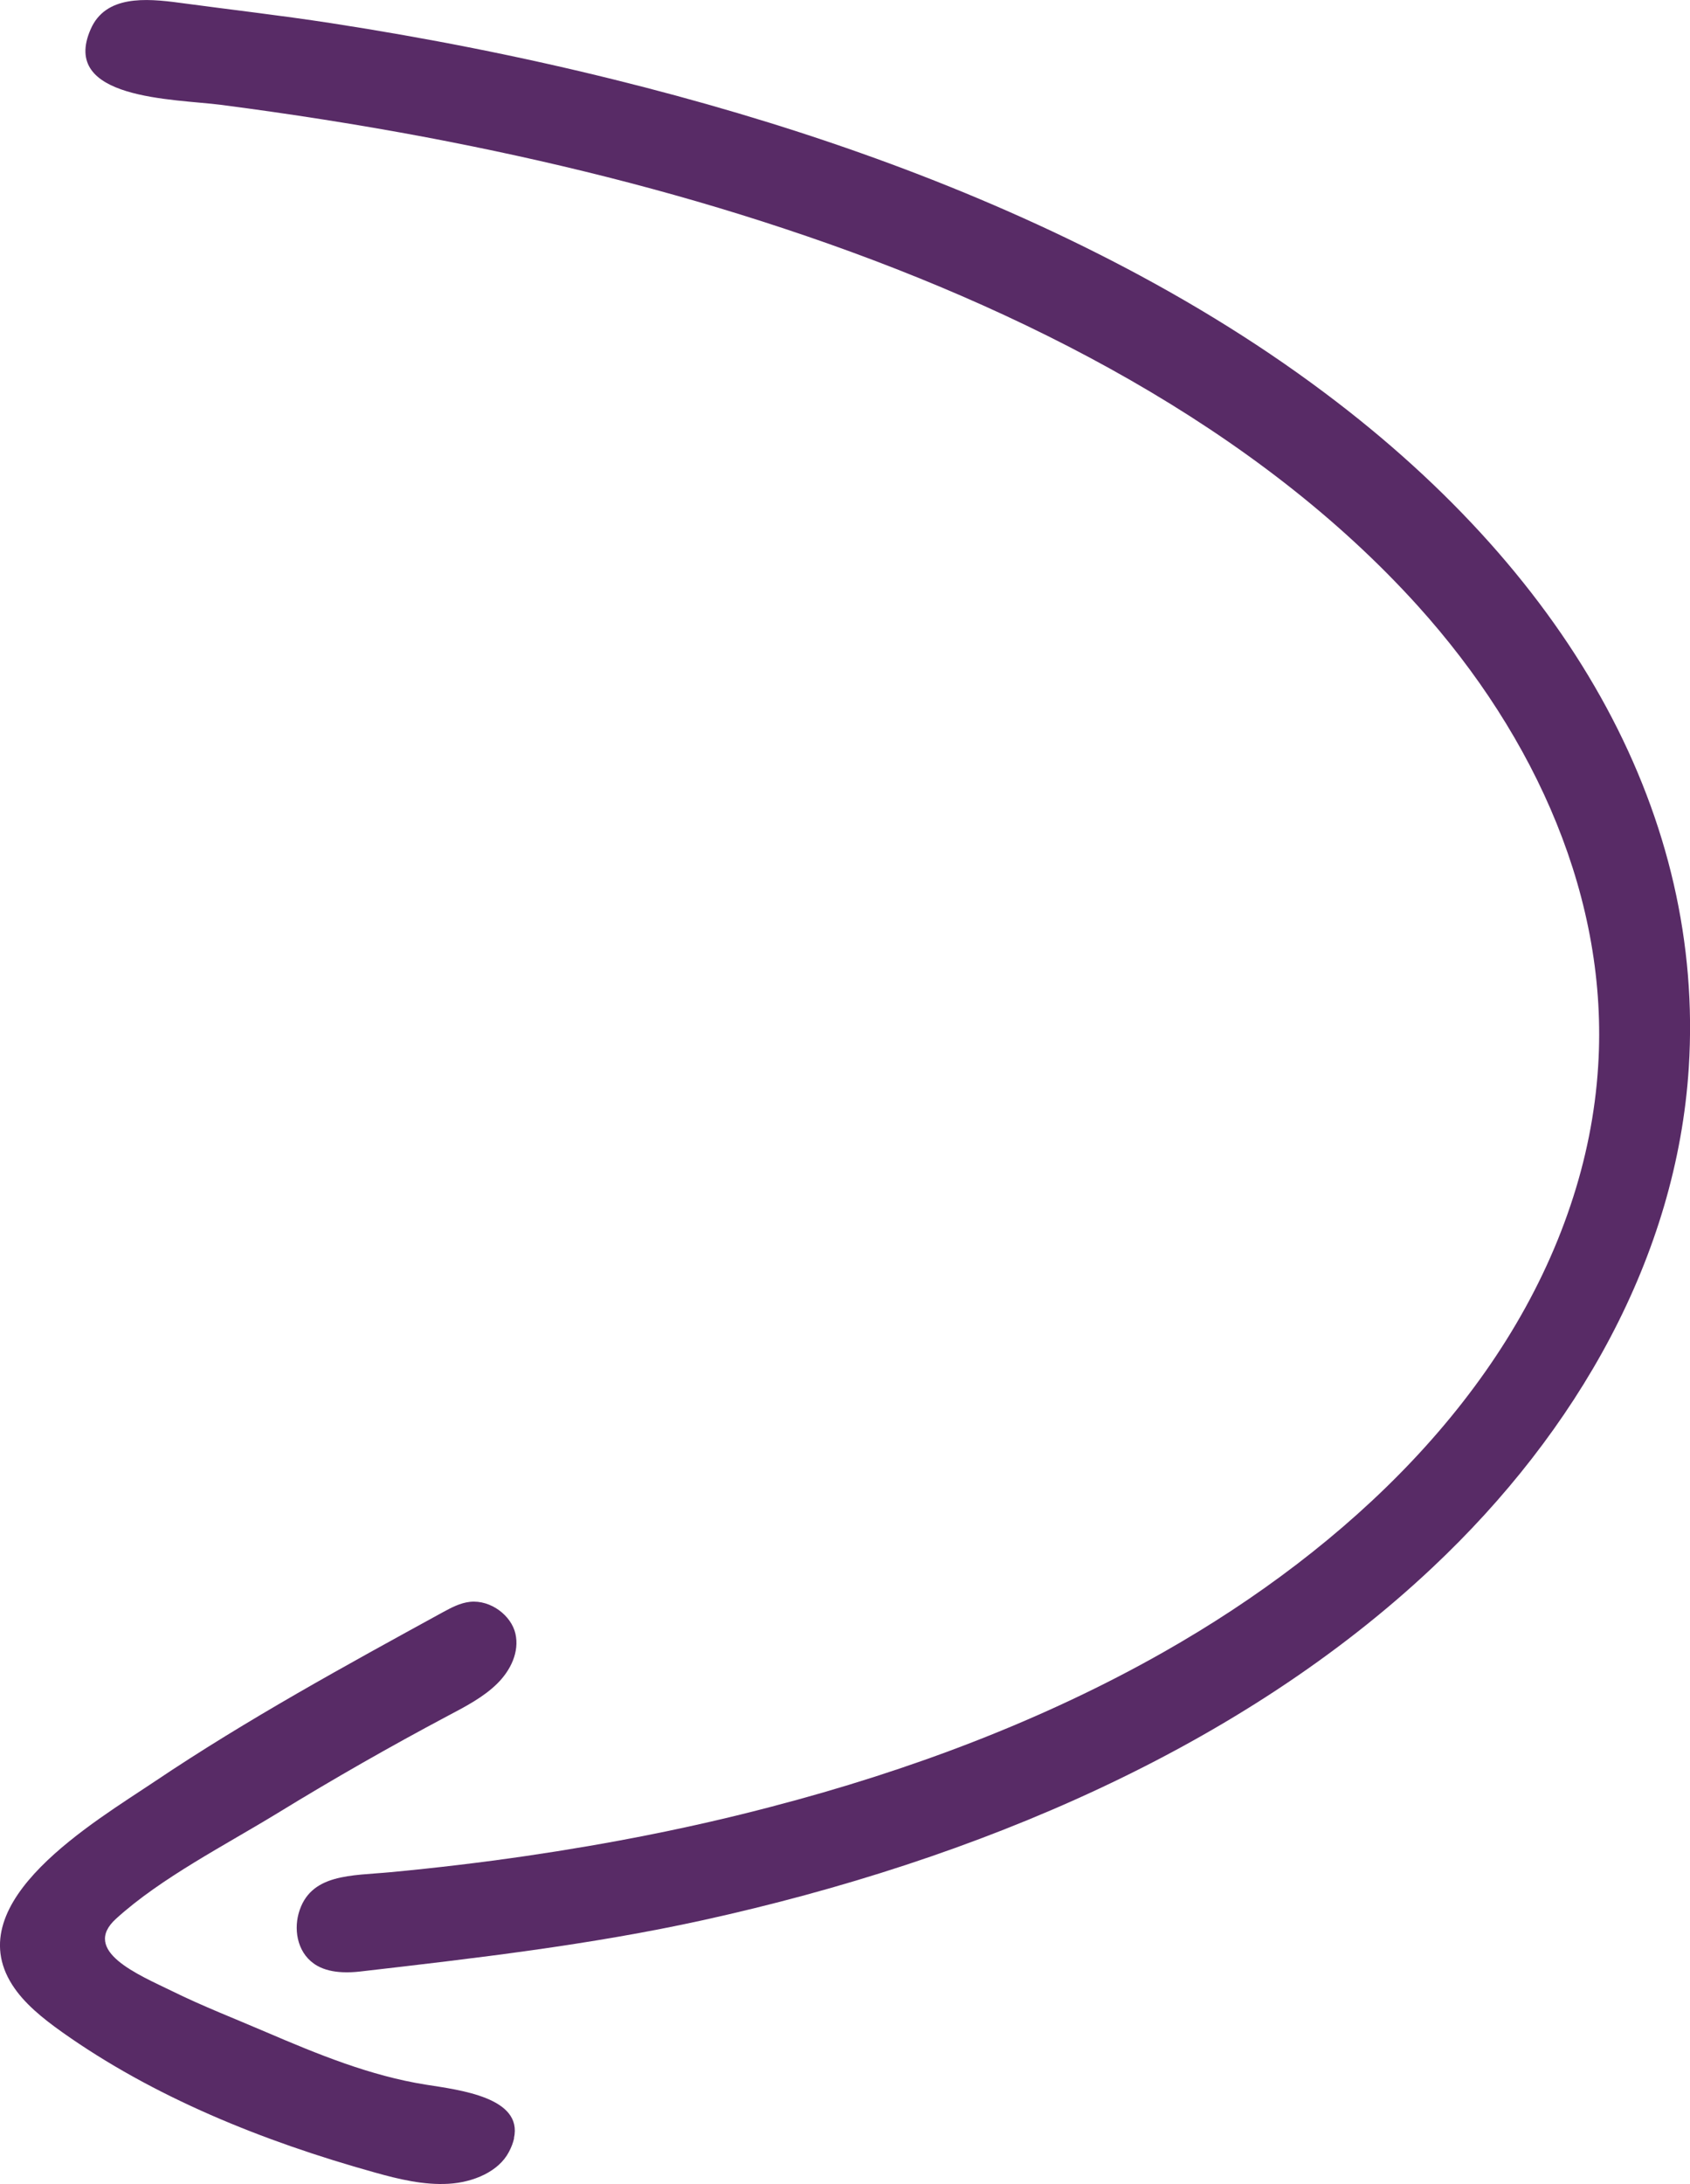 <?xml version="1.0" encoding="UTF-8"?>
<svg id="Layer_1" data-name="Layer 1" xmlns="http://www.w3.org/2000/svg" viewBox="0 0 126.6 163.52">
  <defs>
    <style>
      .cls-1 {
        fill: #582b66;
      }
    </style>
  </defs>
  <path class="cls-1" d="M25.65,147.66c-.67-.03-1.34-.17-1.9-.49-1.41-.81-1.76-2.52-1.38-3.91.84-3.01,3.96-2.81,6.9-3.09,3.4-.32,6.77-.72,10.13-1.21,6.22-.91,12.37-2.11,18.38-3.69,10.37-2.7,20.38-6.47,29.39-11.58,13.95-7.91,25.74-19.32,30.48-33.45,1.14-3.38,1.85-6.88,2.07-10.42.79-12.39-4.59-24.58-13.52-34.47-12.04-13.32-29.52-22.3-47.44-28.23-8.73-2.9-17.73-5.12-26.82-6.84-5.1-.96-10.23-1.76-15.38-2.43-3.51-.45-12.11-.38-9.76-5.68C7.91-.35,10.88-.14,13.46.21c3.78.51,7.55.94,11.32,1.52,7.13,1.1,14.21,2.49,21.19,4.22,12.5,3.09,24.76,7.26,36.1,12.95,6.06,3.04,11.84,6.52,17.15,10.5,18.78,14.05,28.46,31.99,27.29,50.52-.9,14.15-8.36,27.25-19.19,37.43-14.34,13.5-34.1,21.89-54.64,26.41-8.47,1.86-17.05,2.85-25.72,3.85-.43.05-.87.07-1.31.05Z"/>
  <path class="cls-1" d="M38.51,160.1c-.07.31-.19.65-.39,1.02-.76,1.46-2.65,2.27-4.51,2.38-1.86.11-3.74-.34-5.55-.85-8.4-2.34-16.57-5.65-23.43-10.52-1.43-1.02-2.82-2.13-3.71-3.52-4.02-6.28,6.14-12.19,10.73-15.27,6.85-4.6,14.2-8.62,21.54-12.64.63-.34,1.28-.69,2.02-.77,1.56-.16,3.09,1.03,3.4,2.38s-.34,2.73-1.36,3.74c-1.02,1.01-2.38,1.72-3.71,2.42-4.33,2.3-8.57,4.72-12.7,7.25-3.99,2.44-8.77,4.87-12.14,7.93-2.68,2.42,1.72,4.22,4.18,5.42,2.31,1.14,4.72,2.07,7.09,3.09,3.81,1.63,7.76,3.26,11.94,3.92,2.54.4,7.27.96,6.59,4.01h.02Z"/>
</svg>